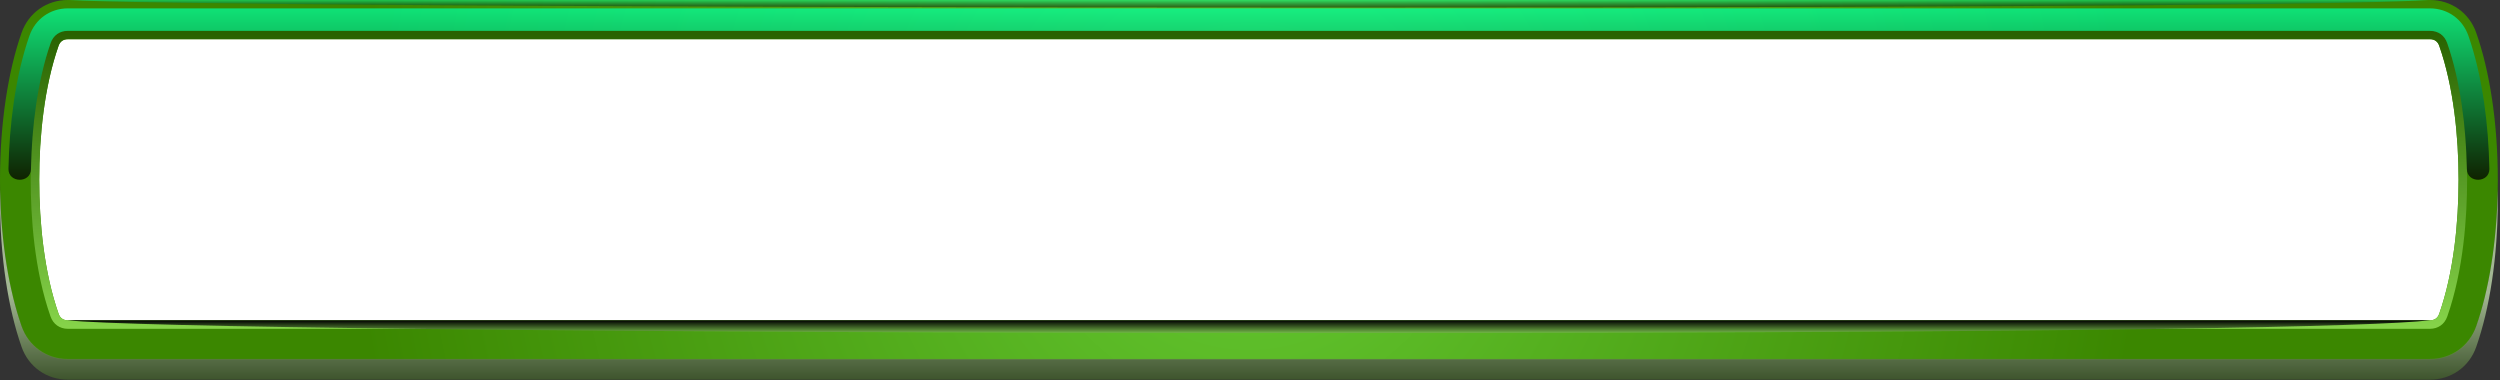 <svg width="868" height="132" viewBox="0 0 868 132" fill="none" xmlns="http://www.w3.org/2000/svg">
<rect x="0" y="0" width="868" height="132" fill="#333333" stroke="none"/>
<path fill-rule="evenodd" clip-rule="evenodd" d="M23.55 10.22H843.69C846.71 10.22 849.11 11.92 850.12 14.77C855.29 29.5 857.03 46.86 857.03 62.41C857.03 77.96 855.29 95.33 850.12 110.05C849.12 112.9 846.72 114.6 843.69 114.6H23.55C20.53 114.6 18.13 112.9 17.12 110.05C11.95 95.32 10.21 77.96 10.21 62.41C10.21 46.86 11.95 29.49 17.12 14.77C18.12 11.92 20.52 10.22 23.55 10.22Z" fill="white"/>
<path fill-rule="evenodd" clip-rule="evenodd" d="M23.55 0H843.69C851.05 0 857.32 4.44 859.75 11.38C864.39 24.58 867.24 42.57 867.24 62.41C867.24 82.25 864.39 100.24 859.75 113.44C857.31 120.39 851.05 124.82 843.69 124.82H23.55C16.19 124.82 9.92 120.38 7.49 113.44C2.85 100.24 0 82.25 0 62.41C0 42.57 2.85 24.59 7.49 11.38C9.93 4.44 16.19 0 23.55 0ZM23.55 13.62C21.97 13.62 20.86 14.41 20.34 15.9C15.34 30.14 13.62 47.4 13.62 62.42C13.62 77.44 15.34 94.69 20.34 108.94C20.86 110.43 21.97 111.22 23.55 111.22H843.69C845.27 111.22 846.38 110.43 846.9 108.94C851.9 94.7 853.62 77.44 853.62 62.42C853.62 47.4 851.9 30.15 846.9 15.9C846.38 14.41 845.27 13.62 843.69 13.62H23.55Z" fill="url(#paint0_radial_1_1862)"/>
<path d="M23.55 114.16H843.69C846.51 114.16 848.76 112.57 849.69 109.9C855.38 93.69 856.58 75.12 856.58 62.4C856.58 49.68 855.39 31.11 849.69 14.9C848.76 12.24 846.51 10.64 843.69 10.64H23.55C20.73 10.64 18.48 12.23 17.55 14.9C11.86 31.11 10.66 49.68 10.66 62.4C10.66 75.12 11.85 93.69 17.55 109.9C18.49 112.56 20.73 114.16 23.55 114.16ZM23.55 111.21C21.97 111.21 20.86 110.42 20.34 108.93C15.34 94.69 13.62 77.43 13.62 62.41C13.62 47.39 15.34 30.14 20.34 15.89C20.86 14.4 21.97 13.61 23.55 13.61H843.69C845.27 13.61 846.38 14.4 846.9 15.89C851.9 30.13 853.62 47.39 853.62 62.41C853.62 77.43 851.9 94.68 846.9 108.93C846.38 110.42 845.27 111.21 843.69 111.21H23.55Z" fill="url(#paint1_linear_1_1862)"/>
<path style="mix-blend-mode:screen" opacity="0.5" fill-rule="evenodd" clip-rule="evenodd" d="M463.21 2.62C194.36 2.62 42.97 1.31 23.97 0H843.27C824.28 1.31 732.05 2.62 463.2 2.62H463.21Z" fill="url(#paint2_linear_1_1862)"/>
<path style="mix-blend-mode:screen" opacity="0.75" d="M2.94 58.6C3.09 50.77 3.7 42.93 4.79 35.44C6 27.15 7.8 19.3 10.24 12.36C12.26 6.6 17.44 2.91 23.55 2.91H843.69C849.8 2.91 854.98 6.6 857.01 12.36C859.44 19.29 861.25 27.15 862.46 35.44C863.55 42.93 864.16 50.77 864.31 58.6C864.4 63.6 856.6 63.72 856.5 58.74C856.36 51.18 855.78 43.66 854.74 36.54C853.6 28.71 851.91 21.35 849.66 14.93C848.72 12.26 846.52 10.72 843.7 10.72H23.55C20.72 10.72 18.52 12.26 17.59 14.93C15.33 21.36 13.65 28.72 12.51 36.54C11.47 43.66 10.89 51.18 10.75 58.74C10.66 63.72 2.85 63.6 2.94 58.6Z" fill="url(#paint3_linear_1_1862)"/>
<path style="mix-blend-mode:multiply" opacity="0.75" fill-rule="evenodd" clip-rule="evenodd" d="M843.69 124.62H23.55C16.19 124.62 9.92 120.18 7.49 113.24C3.14 100.84 0.35 84.22 0.03 65.81C0.01 67 0 68.21 0 69.41C0 89.24 2.85 107.24 7.49 120.44C9.93 127.39 16.19 131.82 23.55 131.82H843.69C851.05 131.82 857.32 127.38 859.75 120.44C864.39 107.24 867.24 89.25 867.24 69.41C867.24 68.2 867.23 67 867.21 65.81C866.89 84.21 864.11 100.84 859.75 113.23C857.31 120.18 851.05 124.61 843.69 124.61V124.62Z" fill="url(#paint4_linear_1_1862)"/>
<path fill-rule="evenodd" clip-rule="evenodd" d="M847.98 90.82C849.61 81.35 850.22 71.52 850.22 62.41C850.22 53.3 849.6 43.46 847.98 33.97C846.29 24.07 837.88 16.98 827.84 16.98C729.99 17.04 149.54 17.02 39.41 17.01C29.37 17.01 20.97 24.1 19.27 33.99C17.64 43.47 17.03 53.29 17.03 62.4C17.03 71.51 17.65 81.33 19.27 90.81C20.97 100.7 29.37 107.79 39.41 107.79H827.84C837.88 107.79 846.28 100.7 847.98 90.81V90.82Z" fill="white"/>
<path style="mix-blend-mode:screen" fill-rule="evenodd" clip-rule="evenodd" d="M463.21 115.62C194.07 115.62 42.57 113.41 23.56 111.2H843.7C824.68 113.41 732.36 115.62 463.21 115.62Z" fill="url(#paint5_linear_1_1862)"/>
<defs>
<radialGradient id="paint0_radial_1_1862" cx="0" cy="0" r="1" gradientUnits="userSpaceOnUse" gradientTransform="translate(433.62 62.41) scale(309.78 309.78)">
<stop stop-color="#65C932"/>
<stop offset="1" stop-color="#3B8700"/>
</radialGradient>
<linearGradient id="paint1_linear_1_1862" x1="433.62" y1="114.16" x2="433.62" y2="10.66" gradientUnits="userSpaceOnUse">
<stop stop-color="#86D44A"/>
<stop offset="1" stop-color="#286100"/>
</linearGradient>
<linearGradient id="paint2_linear_1_1862" x1="433.62" y1="2.62" x2="433.62" y2="0" gradientUnits="userSpaceOnUse">
<stop/>
<stop offset="1" stop-color="#00FF9D"/>
</linearGradient>
<linearGradient id="paint3_linear_1_1862" x1="433.62" y1="62.41" x2="433.62" y2="2.91" gradientUnits="userSpaceOnUse">
<stop/>
<stop offset="1" stop-color="#00FF9D"/>
</linearGradient>
<linearGradient id="paint4_linear_1_1862" x1="433.62" y1="155.01" x2="433.62" y2="69.08" gradientUnits="userSpaceOnUse">
<stop offset="0.24" stop-color="#36541F"/>
<stop offset="0.62" stop-color="#C8E3B3"/>
</linearGradient>
<linearGradient id="paint5_linear_1_1862" x1="433.62" y1="115.62" x2="433.62" y2="111.21" gradientUnits="userSpaceOnUse">
<stop stop-color="#72B547"/>
<stop offset="1"/>
</linearGradient>
</defs>
</svg>
